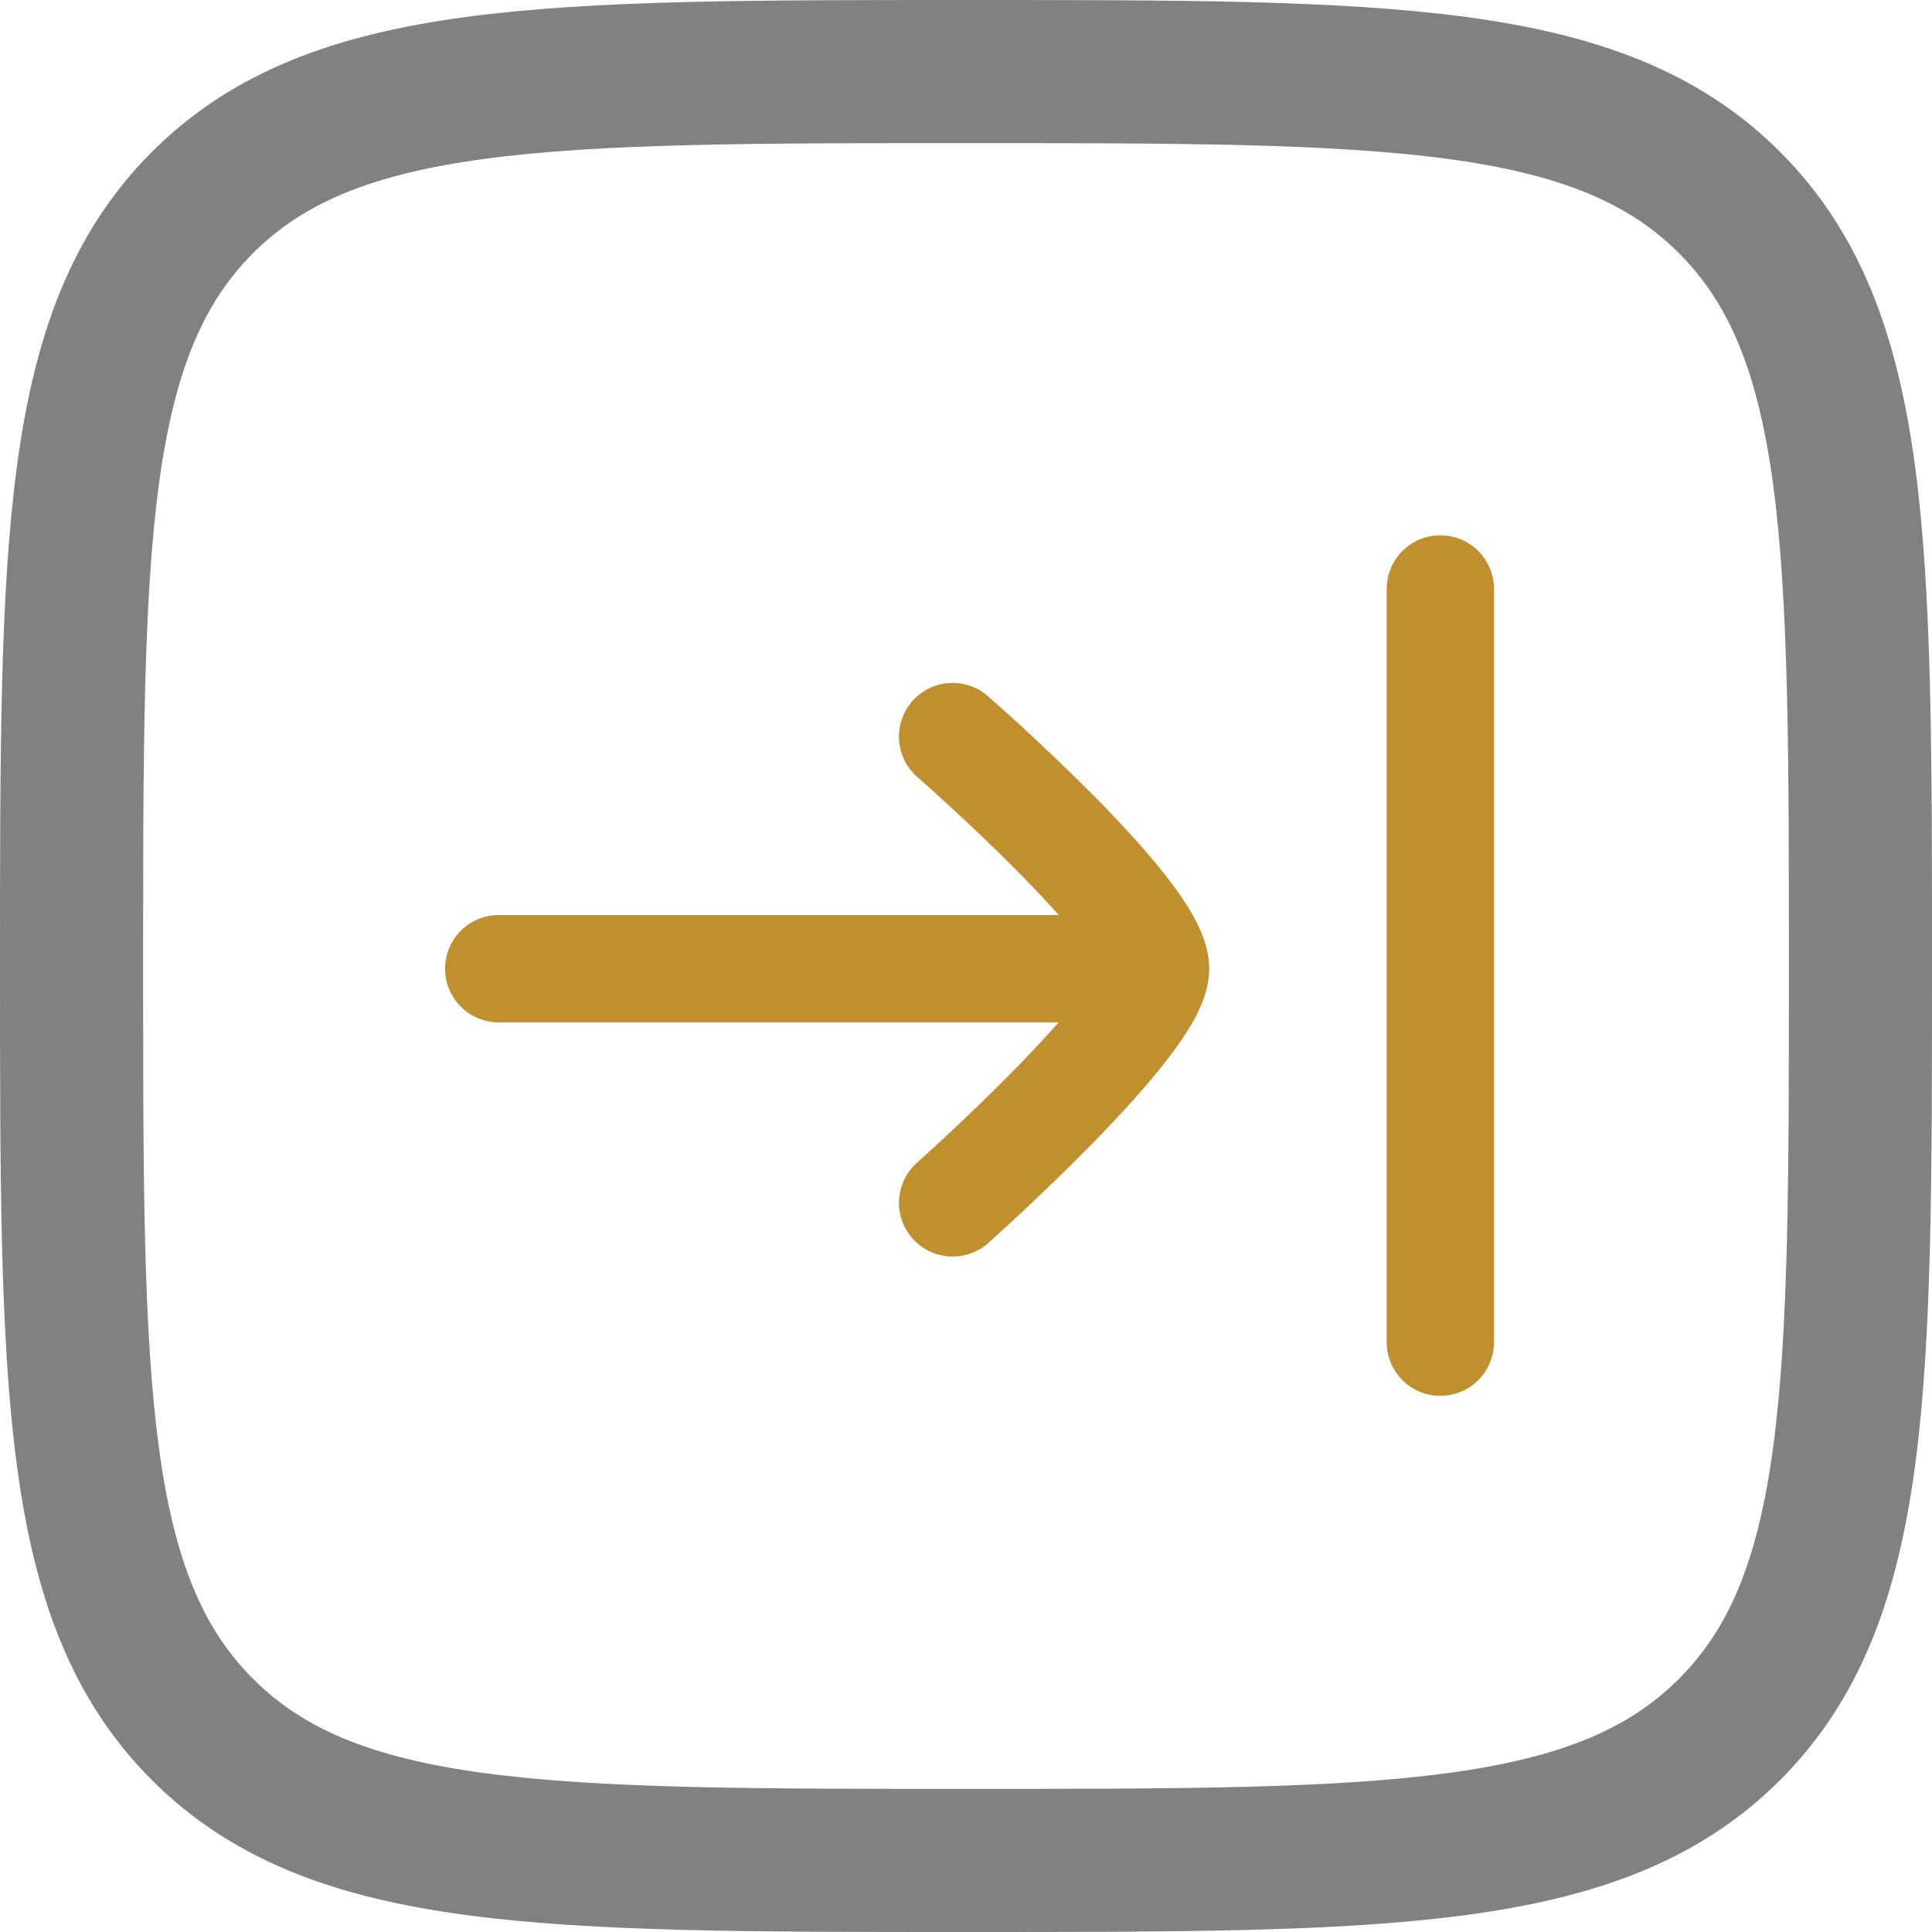 <svg width="27" height="27" viewBox="0 0 27 27" fill="none" xmlns="http://www.w3.org/2000/svg">
<path d="M1 13.5C1 7.608 1 4.661 2.83 2.83C4.661 1 7.607 1 13.5 1C19.392 1 22.34 1 24.17 2.83C26 4.661 26 7.607 26 13.5C26 19.392 26 22.34 24.17 24.17C22.34 26 19.393 26 13.5 26C7.608 26 4.661 26 2.83 24.17C1 22.34 1 19.393 1 13.5Z" stroke="#828181" stroke-width="2" stroke-linecap="round" stroke-linejoin="round"/>
<path d="M6.97 13.538H16.149M16.149 13.538C16.149 14.288 13.313 16.81 13.313 16.81M16.149 13.538C16.149 12.767 13.313 10.294 13.313 10.294M20.129 8.231V18.757" stroke="#BF902D" stroke-width="1.5" stroke-linecap="round" stroke-linejoin="round"/>
</svg>
